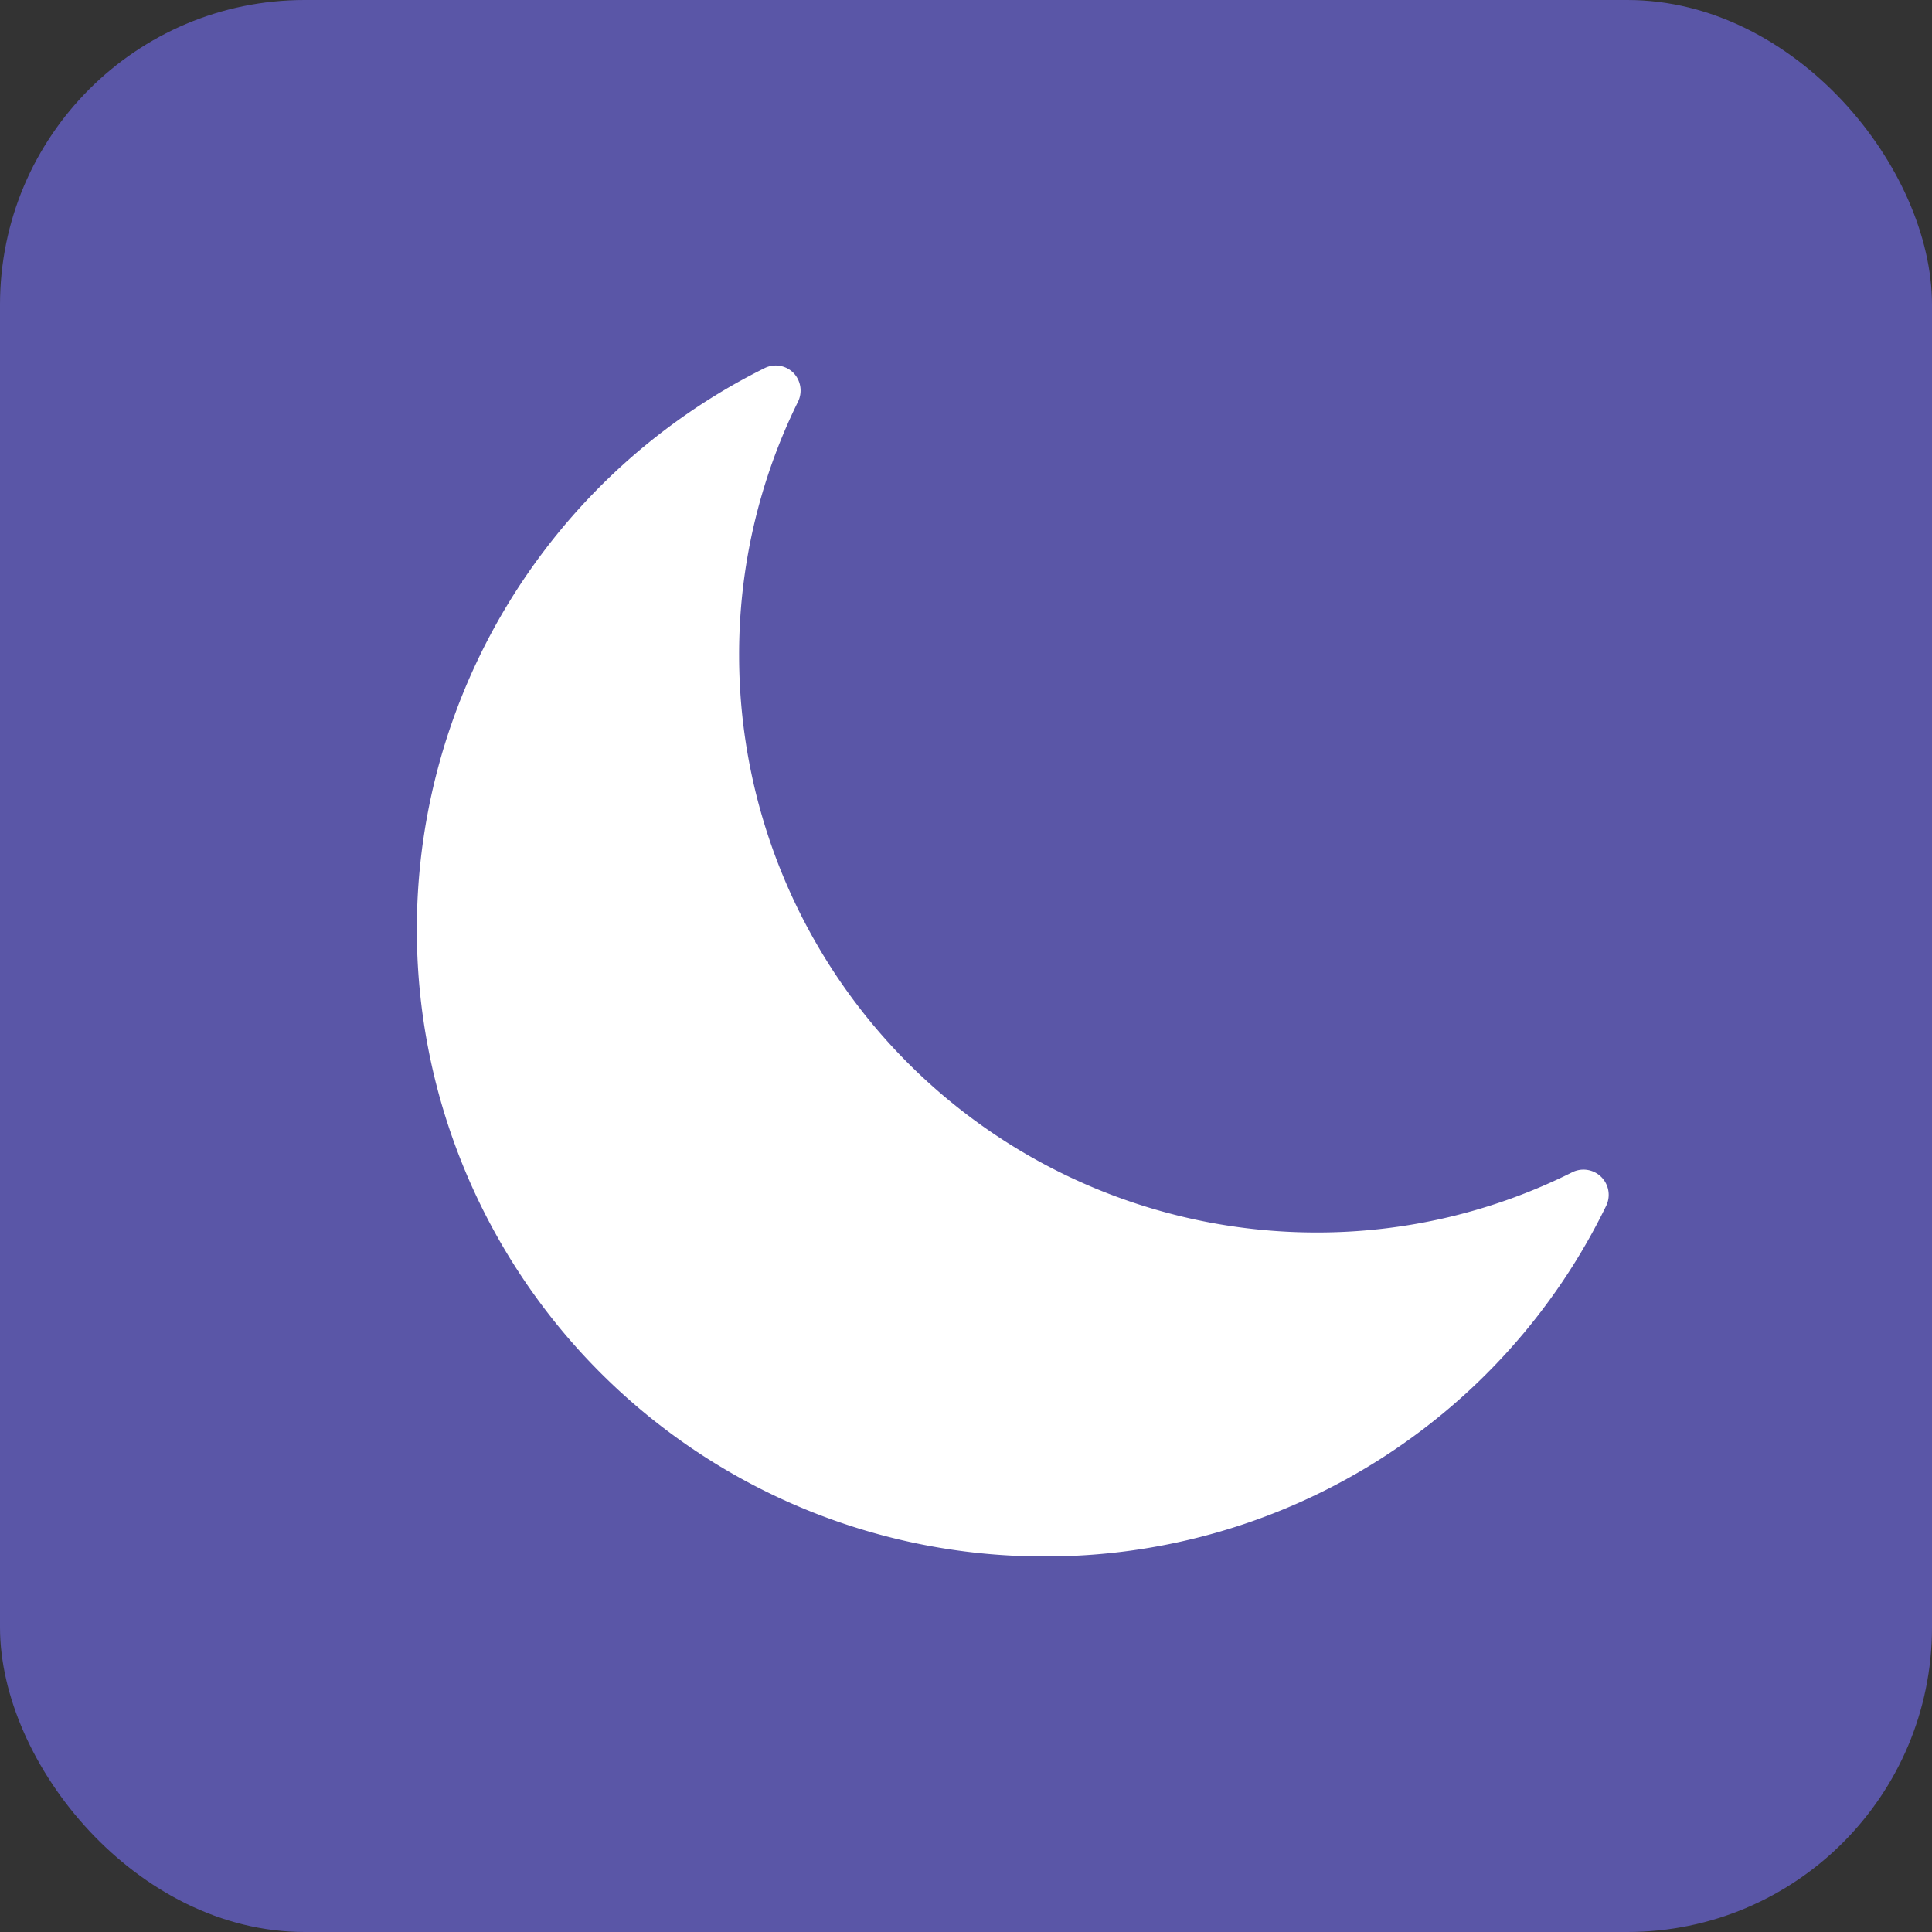 <svg xmlns="http://www.w3.org/2000/svg" viewBox="0 0 82 82"><rect x="0" y="0" width="82" height="82" fill="#333333" stroke="none"/><defs><style>.cls-1{fill:#5a56a7;}.cls-2{fill:#fff;}</style></defs><g id="Слой_1" data-name="Слой 1"><rect class="cls-1" width="82" height="82" rx="12.93"/></g><g id="Слой_2" data-name="Слой 2"><path class="cls-2" d="M53.29,75.06A26.61,26.61,0,0,1,41.44,24.63a1.06,1.06,0,0,1,1.23.19,1.08,1.08,0,0,1,.2,1.23,24.23,24.23,0,0,0-2.5,10.78A24.51,24.51,0,0,0,64.85,61.31a24.18,24.18,0,0,0,10.89-2.56,1.07,1.07,0,0,1,1.43,1.43A26.45,26.45,0,0,1,53.29,75.06Z" transform="translate(-9 -9)"/></g></svg>